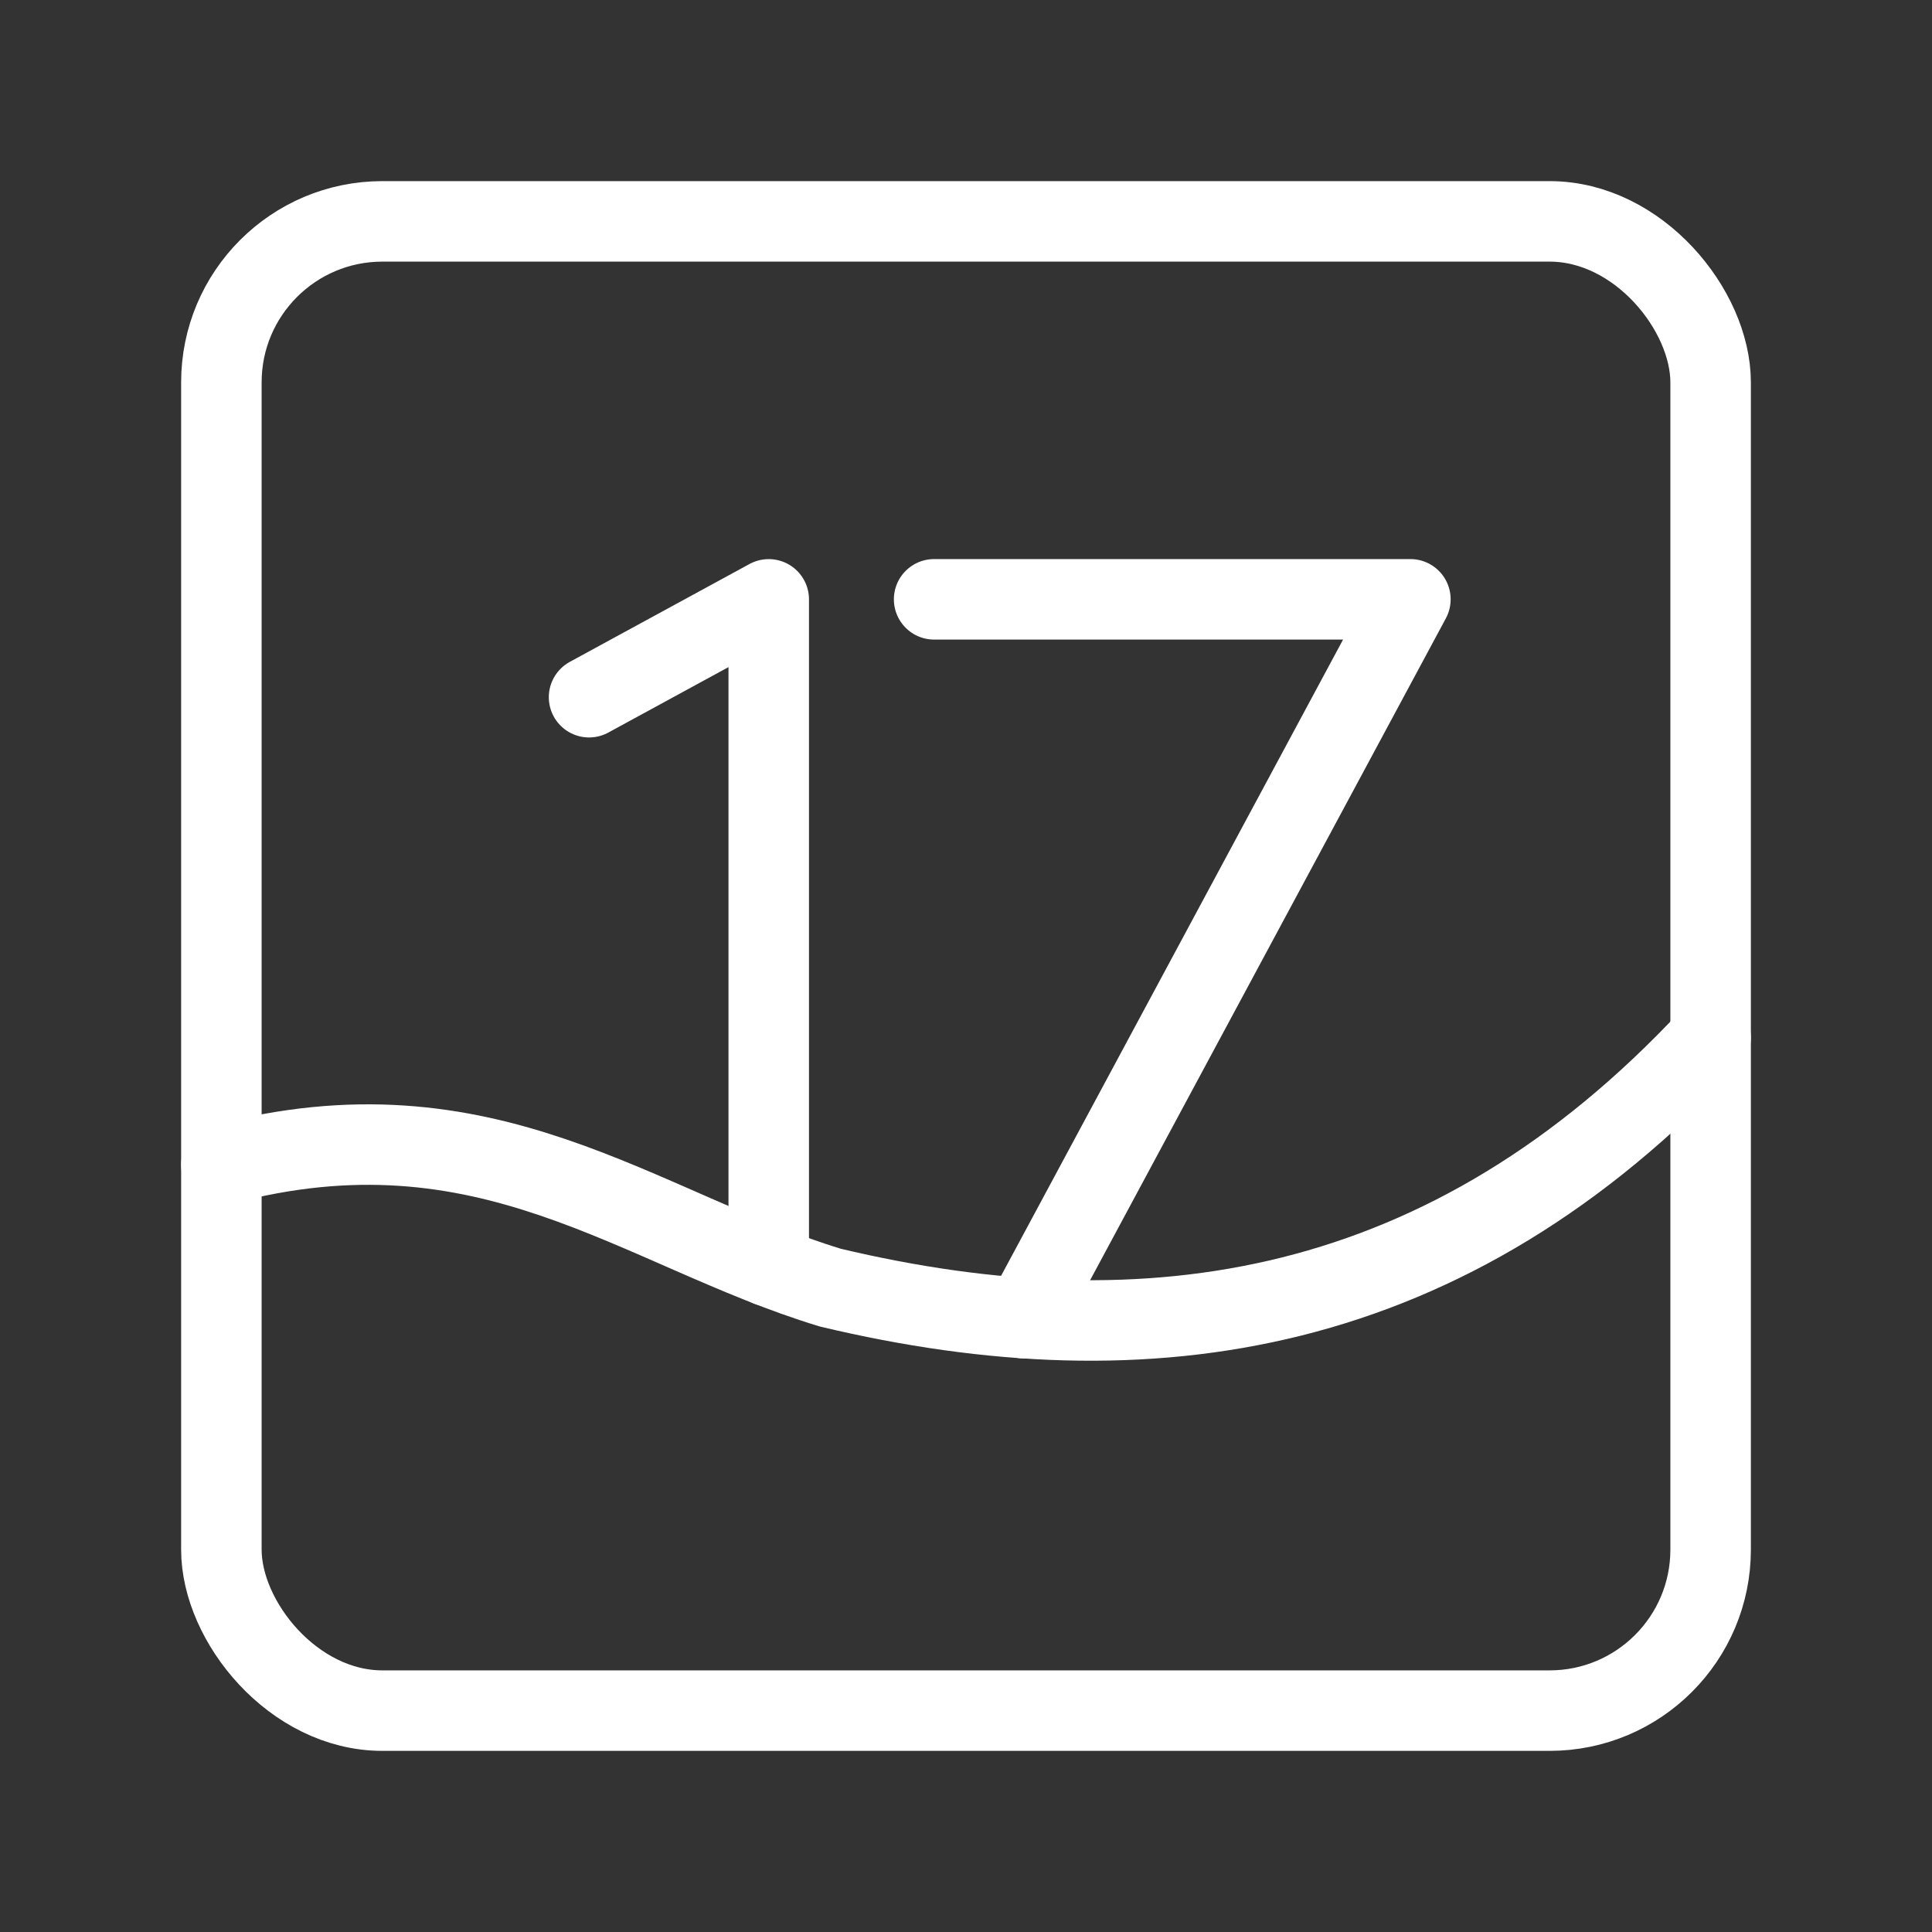 <?xml version="1.0" encoding="UTF-8"?><svg id="a" xmlns="http://www.w3.org/2000/svg" viewBox="0 0 48 48"><rect x="0" y="0" width="48" height="48" fill="#333333" stroke="none"/><defs><style>.b{stroke-width:2px;fill:none;stroke:#fff;stroke-linecap:round;stroke-linejoin:round;}</style></defs><path class="b" d="M25.441,32.75l9.6-17.86h-11.833M14.635,17.322l4.464-2.431v16.567"/><path class="b" d="M5.5,28.936c6.617-1.762,10.337,1.594,15.129,3.055,7.92,1.888,15.361.768,21.871-6.211"/><rect class="b" x="5.5" y="5.5" width="37" height="37" rx="4" ry="4"/></svg>